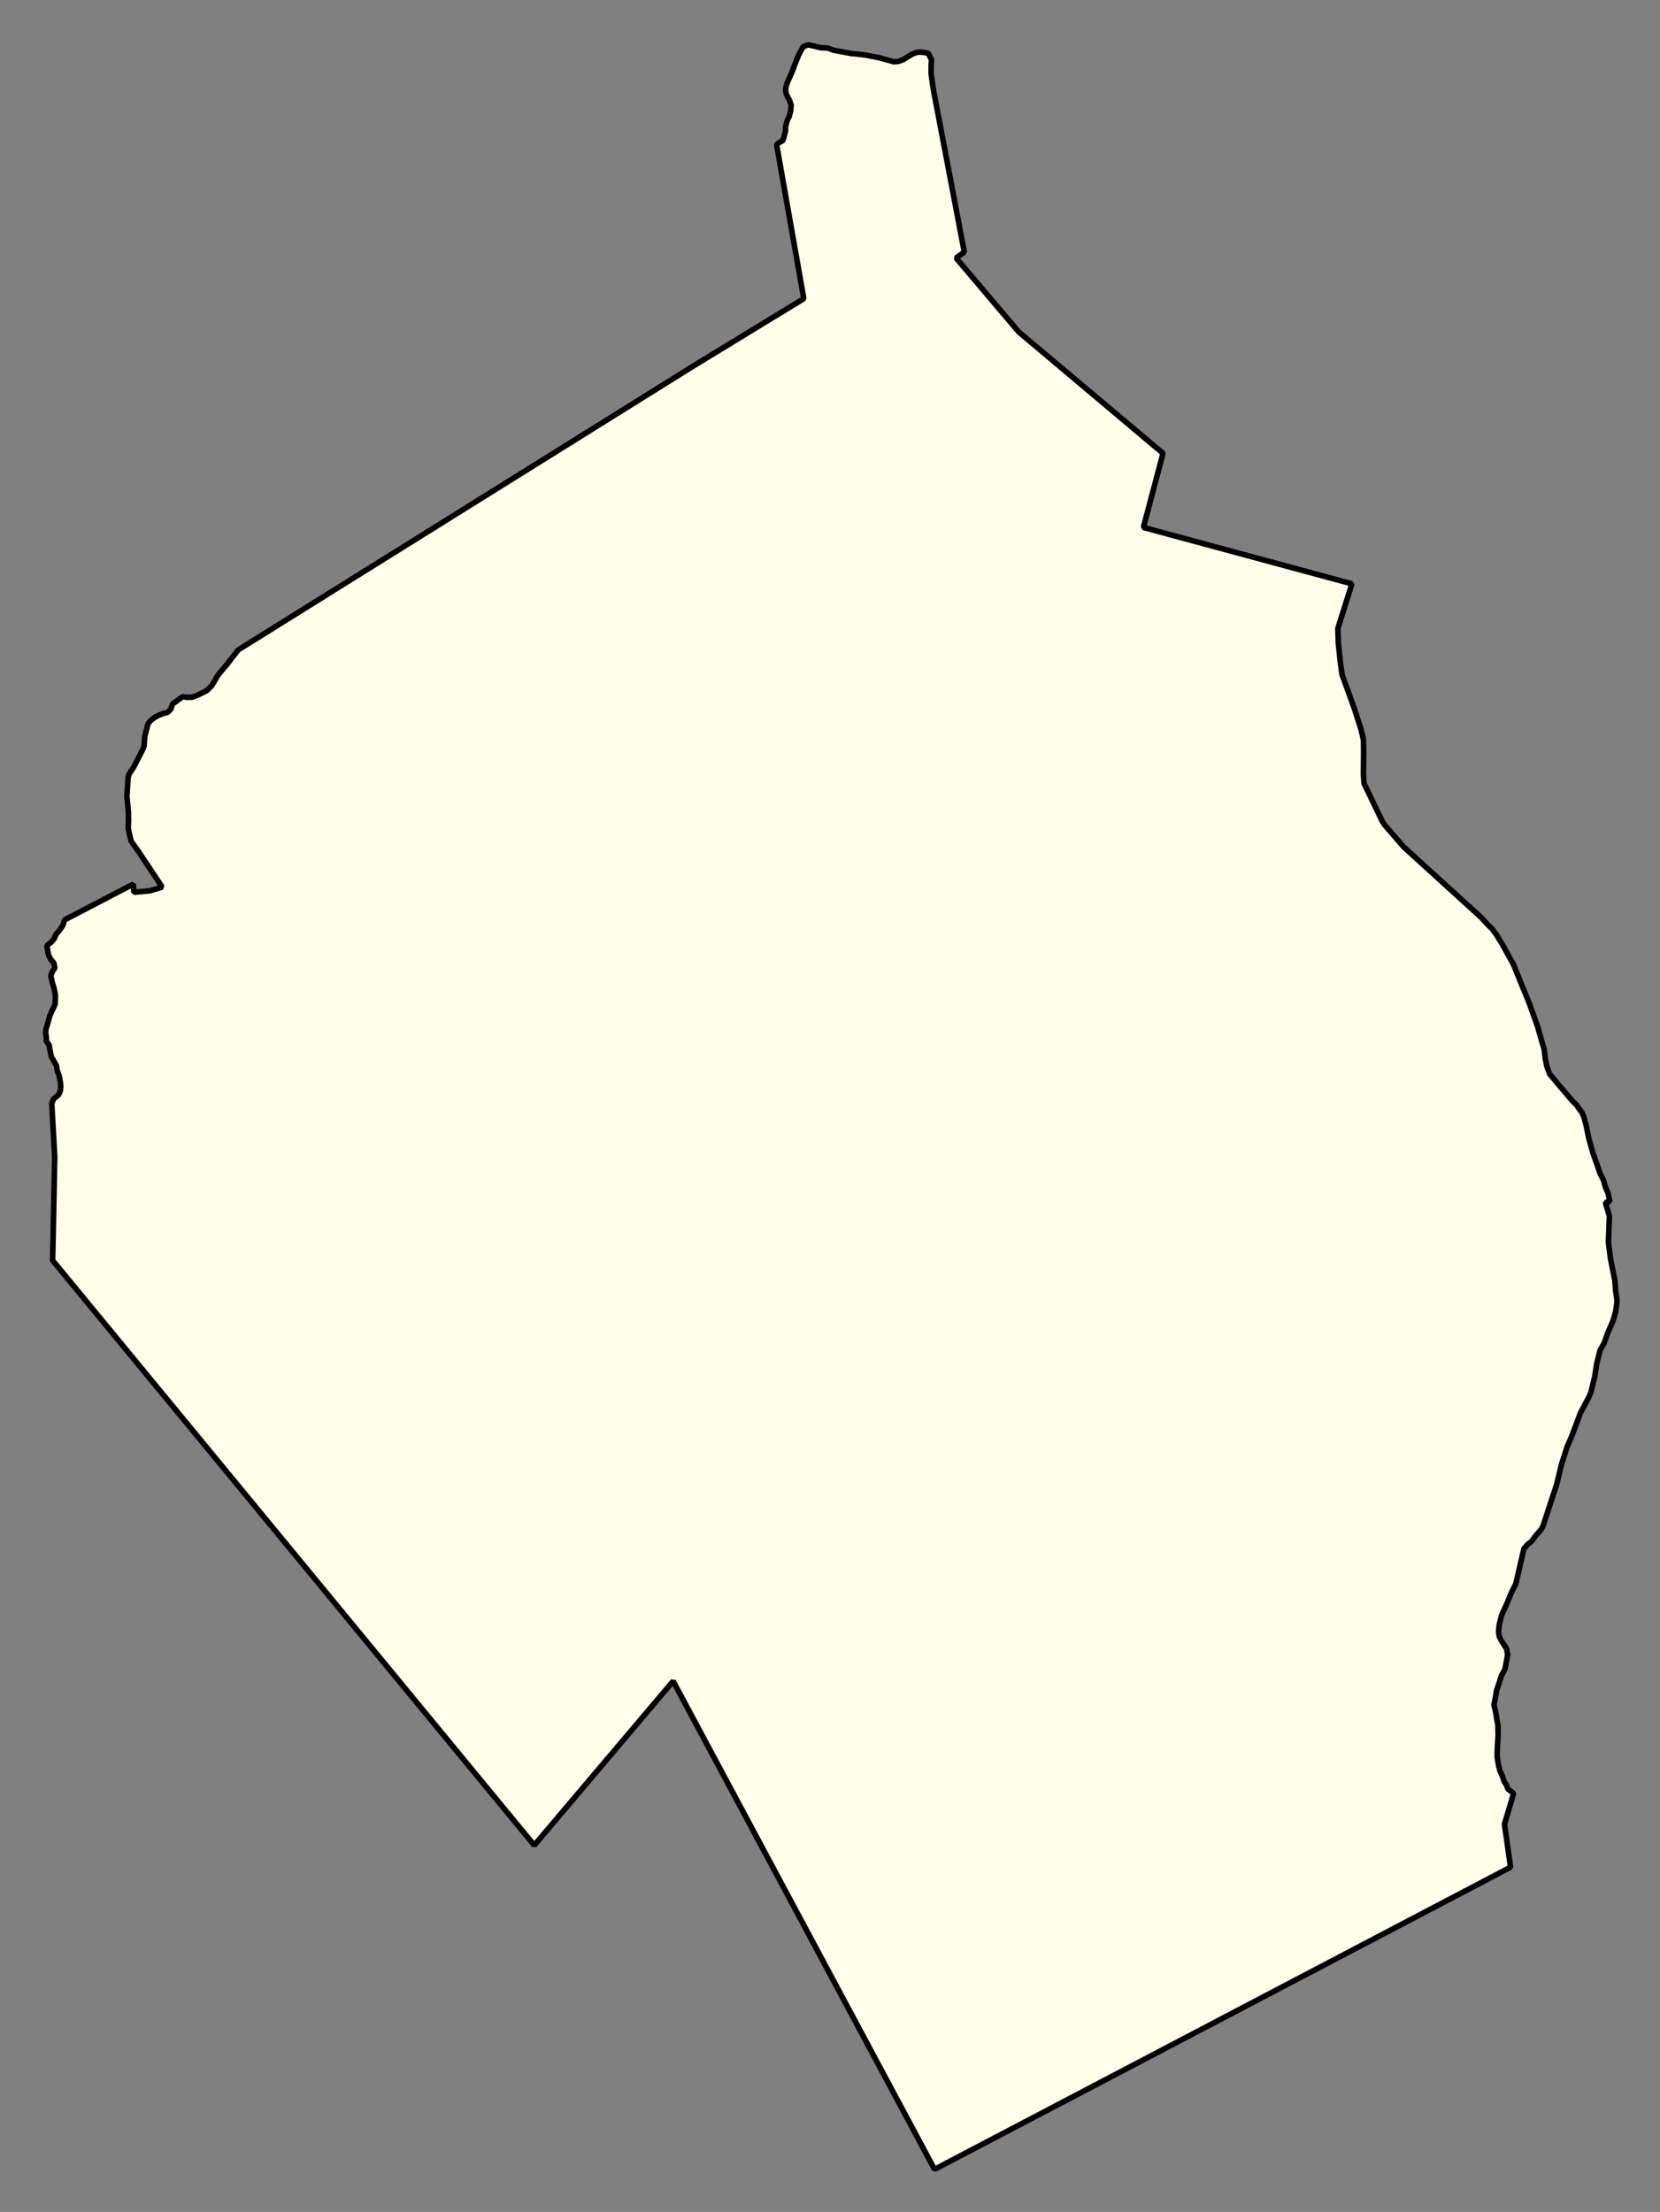 <svg xmlns="http://www.w3.org/2000/svg" role="img" viewBox="1323.30 570.93 66.27 88.27"><rect x="1323.30" y="570.93" width="66.27" height="88.27" fill="#808080" stroke="none"/><title>Sharon</title><g id="g14955" fill="#fefee9" fill-opacity="1" fill-rule="evenodd" stroke="#000" stroke-linecap="square" stroke-linejoin="bevel" stroke-opacity="1" stroke-width=".098" transform="translate(-216.714 -21.7) scale(2.264)"><path id="path15717" fill-rule="evenodd" d="M 696.665,263.263 L 696.679,263.354 L 697.222,266.205 L 697.077,266.309 L 698.18,267.611 L 700.726,269.753 L 700.38,271.059 L 704.057,272.053 L 703.809,272.838 L 703.817,273.096 L 703.847,273.386 L 703.882,273.651 L 704.1,274.252 L 704.217,274.618 L 704.247,274.744 L 704.261,274.811 L 704.263,275.033 L 704.26,275.41 L 704.271,275.573 L 704.595,276.244 L 704.637,276.307 L 704.972,276.693 L 706.336,277.933 L 706.435,278.042 L 706.529,278.136 L 706.605,278.237 L 706.713,278.415 L 706.801,278.574 L 706.905,278.762 L 707.036,279.084 L 707.182,279.441 L 707.333,279.862 L 707.404,280.115 L 707.446,280.251 L 707.468,280.428 L 707.492,280.55 L 707.523,280.637 L 707.545,280.694 L 707.669,280.843 L 707.957,281.181 L 708.019,281.238 L 708.052,281.291 L 708.111,281.369 L 708.147,281.45 L 708.186,281.593 L 708.232,281.82 L 708.305,282.082 L 708.361,282.239 L 708.43,282.438 L 708.495,282.569 L 708.525,282.682 L 708.574,282.794 L 708.606,282.943 L 708.526,282.955 L 708.597,283.197 L 708.58,283.656 L 708.616,283.946 L 708.692,284.324 L 708.708,284.523 L 708.73,284.668 L 708.728,284.741 L 708.706,284.889 L 708.66,285.047 L 708.568,285.258 L 708.503,285.44 L 708.434,285.56 L 708.411,285.649 L 708.374,285.797 L 708.339,286.025 L 708.3,286.185 L 708.271,286.305 L 708.233,286.392 L 708.165,286.52 L 708.09,286.659 L 708.01,286.874 L 707.926,287.095 L 707.855,287.255 L 707.756,287.562 L 707.666,287.931 L 707.482,288.491 L 707.43,288.653 L 707.394,288.72 L 707.294,288.836 L 707.225,288.931 L 707.155,288.985 L 707.09,289.06 L 706.948,289.675 L 706.865,289.845 L 706.773,290.066 L 706.695,290.235 L 706.654,290.407 L 706.642,290.523 L 706.656,290.608 L 706.686,290.671 L 706.781,290.818 L 706.803,290.922 L 706.758,291.177 L 706.694,291.297 L 706.649,291.439 L 706.609,291.555 L 706.58,291.725 L 706.561,291.811 L 706.581,291.894 L 706.599,291.983 L 706.615,292.083 L 706.631,292.162 L 706.633,292.264 L 706.635,292.361 L 706.626,292.483 L 706.62,292.631 L 706.618,292.721 L 706.63,292.804 L 706.646,292.891 L 706.668,292.979 L 706.709,293.065 L 706.743,293.166 L 706.783,293.227 L 706.808,293.297 L 706.909,293.372 L 706.747,293.916 L 706.854,294.674 L 699.193,298.692 L 696.697,300 L 692.088,291.395 L 689.639,294.288 L 681.146,283.979 L 681.162,283.225 L 681.183,282.152 L 681.131,281.218 L 681.16,281.135 L 681.249,281.062 L 681.282,280.992 L 681.29,280.915 L 681.284,280.842 L 681.26,280.722 L 681.227,280.63 L 681.213,280.545 L 681.169,280.467 L 681.122,280.386 L 681.096,280.252 L 681.084,280.181 L 681.035,280.114 L 681.035,280.042 L 681.023,279.969 L 681.027,279.908 L 681.048,279.841 L 681.07,279.764 L 681.097,279.667 L 681.132,279.586 L 681.167,279.515 L 681.191,279.458 L 681.193,279.381 L 681.195,279.302 L 681.173,279.19 L 681.135,279.061 L 681.115,278.96 L 681.137,278.897 L 681.186,278.822 L 681.166,278.734 L 681.111,278.671 L 681.073,278.59 L 681.061,278.532 L 681.045,278.431 L 681.126,278.364 L 681.175,278.306 L 681.206,278.231 L 681.271,278.156 L 681.33,278.067 L 681.356,277.977 L 682.568,277.346 L 682.578,277.49 L 682.865,277.463 L 683.078,277.399 L 682.654,276.761 L 682.53,276.59 L 682.503,276.472 L 682.479,276.363 L 682.484,276.234 L 682.482,276.078 L 682.456,275.801 L 682.477,275.47 L 682.493,275.409 L 682.573,275.288 L 682.734,274.975 L 682.759,274.913 L 682.77,274.746 L 682.829,274.516 L 682.888,274.451 L 682.947,274.407 L 683.011,274.373 L 683.094,274.339 L 683.174,274.319 L 683.231,274.26 L 683.262,274.17 L 683.441,274.041 L 683.508,274.054 L 683.604,274.052 L 683.661,274.032 L 683.73,274.002 L 683.862,273.937 L 683.952,273.848 L 684.005,273.761 L 684.042,273.692 L 684.095,273.621 L 684.22,273.473 L 684.418,273.218 L 692.463,268.202 L 694.392,267.026 L 693.912,264.313 L 693.961,264.272 L 694.022,264.24 L 694.041,264.181 L 694.071,264.064 L 694.068,264 L 694.099,263.887 L 694.133,263.818 L 694.16,263.718 L 694.169,263.619 L 694.14,263.529 L 694.11,263.476 L 694.08,263.413 L 694.07,263.337 L 694.083,263.271 L 694.107,263.203 L 694.179,263.045 L 694.228,262.913 L 694.302,262.729 L 694.382,262.584 L 694.468,262.552 L 694.571,262.575 L 694.695,262.604 L 694.807,262.607 L 694.919,262.648 L 695.118,262.685 L 695.231,262.706 L 695.317,262.713 L 695.477,262.732 L 695.721,262.78 L 695.977,262.85 L 696.053,262.846 L 696.148,262.812 L 696.207,262.774 L 696.305,262.715 L 696.381,262.687 L 696.441,262.68 L 696.521,262.688 L 696.588,262.704 L 696.644,262.817 L 696.638,262.89 L 696.637,263.061 L 696.665,263.263"/></g></svg>